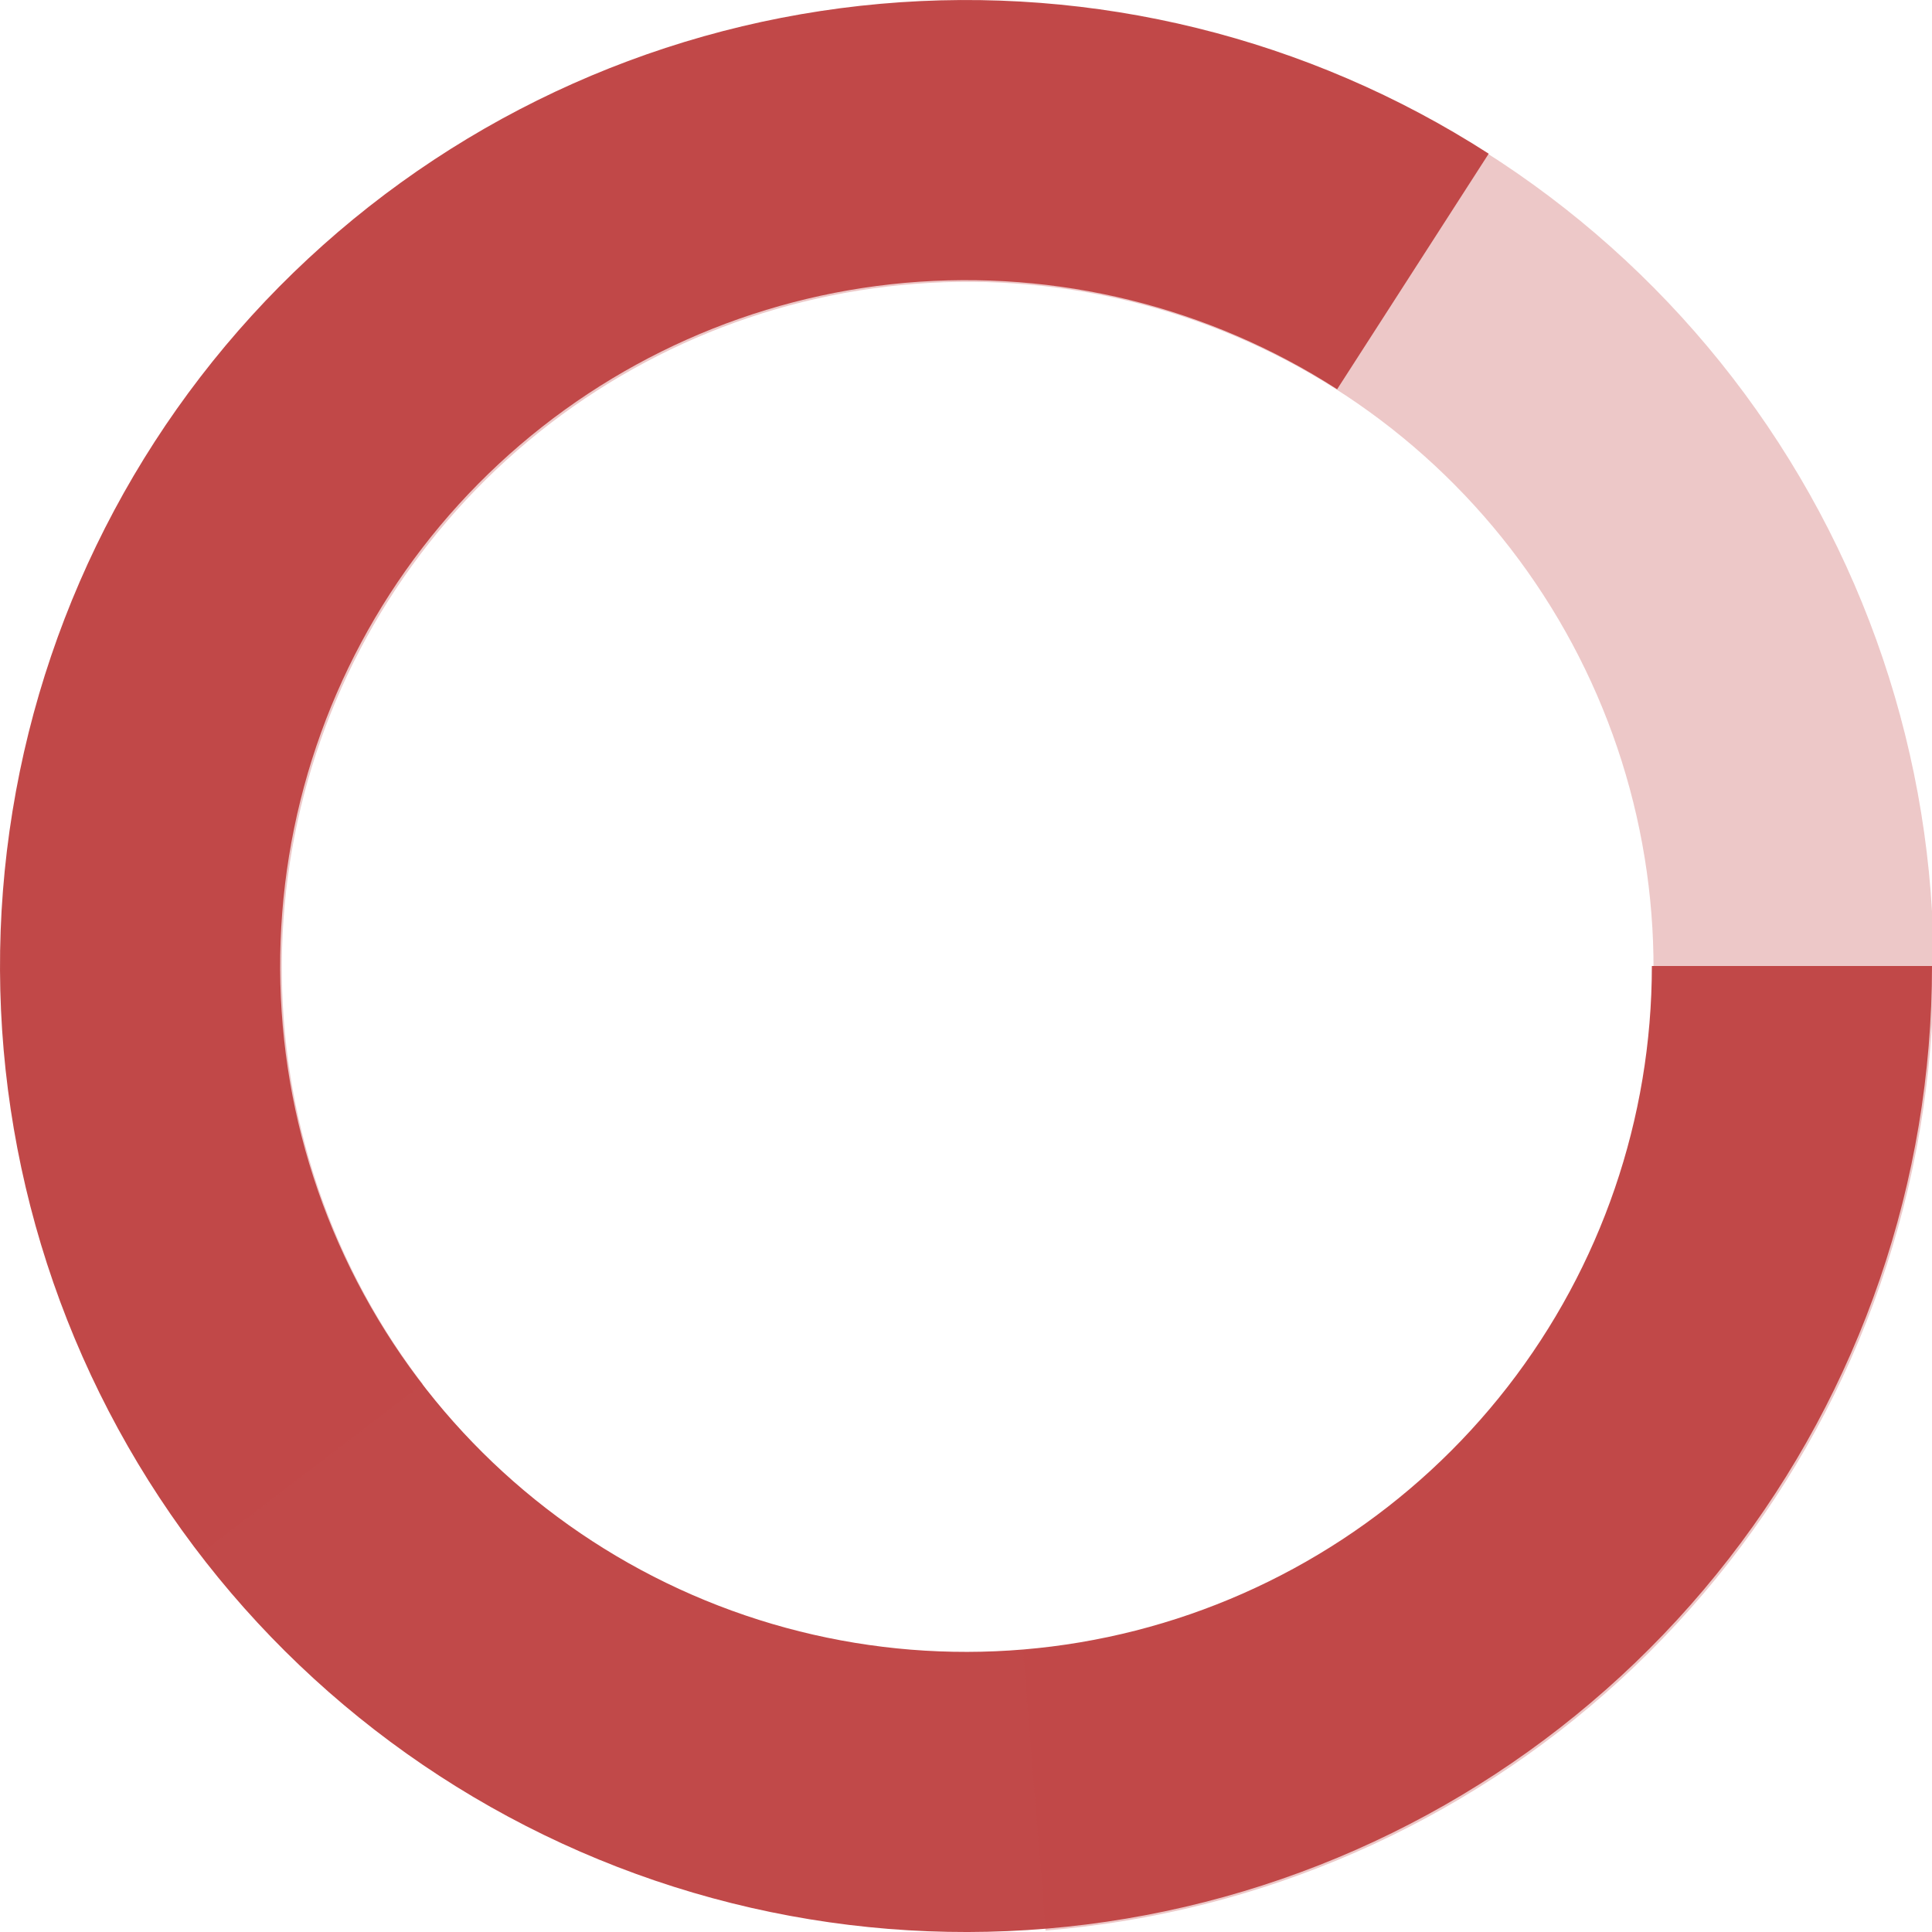 <svg width="40" height="40" viewBox="0 0 40 40" fill="none" xmlns="http://www.w3.org/2000/svg">
<g clip-path="url(#clip0)">
<path d="M40 20C40 24.444 38.52 28.762 35.794 32.271C33.067 35.78 29.249 38.282 24.943 39.38C20.637 40.478 16.088 40.111 12.014 38.337C7.939 36.562 4.572 33.481 2.444 29.58C0.315 25.68 -0.454 21.181 0.259 16.794C0.971 12.408 3.124 8.383 6.378 5.357C9.632 2.33 13.801 0.473 18.227 0.079C22.654 -0.315 27.085 0.777 30.822 3.182L27.684 8.059C25.031 6.352 21.884 5.577 18.741 5.856C15.599 6.136 12.639 7.455 10.328 9.604C8.018 11.752 6.489 14.61 5.984 17.724C5.478 20.838 6.024 24.033 7.535 26.802C9.046 29.572 11.437 31.759 14.33 33.019C17.223 34.279 20.453 34.54 23.51 33.76C26.567 32.98 29.277 31.204 31.213 28.713C33.149 26.221 34.2 23.156 34.2 20H40Z" fill="#C14949"/>
<path d="M4.143 32.179C1.445 28.648 -0.001 24.319 0.035 19.875C0.071 15.431 1.585 11.126 4.34 7.638C7.094 4.151 10.932 1.68 15.247 0.617C19.561 -0.447 24.107 -0.044 28.167 1.763C32.227 3.57 35.57 6.678 37.667 10.596C39.764 14.514 40.497 19.019 39.749 23.399C39.002 27.78 36.817 31.787 33.539 34.787C30.261 37.788 26.077 39.611 21.647 39.97L21.18 34.189C24.325 33.934 27.295 32.64 29.622 30.509C31.95 28.379 33.501 25.534 34.032 22.424C34.563 19.314 34.043 16.115 32.553 13.333C31.064 10.552 28.691 8.345 25.809 7.062C22.926 5.779 19.698 5.493 16.635 6.248C13.572 7.003 10.847 8.757 8.891 11.233C6.936 13.709 5.86 16.766 5.835 19.921C5.81 23.076 6.836 26.15 8.752 28.657L4.143 32.179Z" fill="#C14949" fill-opacity="0.3"/>
</g>
<defs>
<clipPath id="clip0">
<rect width="40" height="40" fill="white"/>
</clipPath>
</defs>
</svg>
